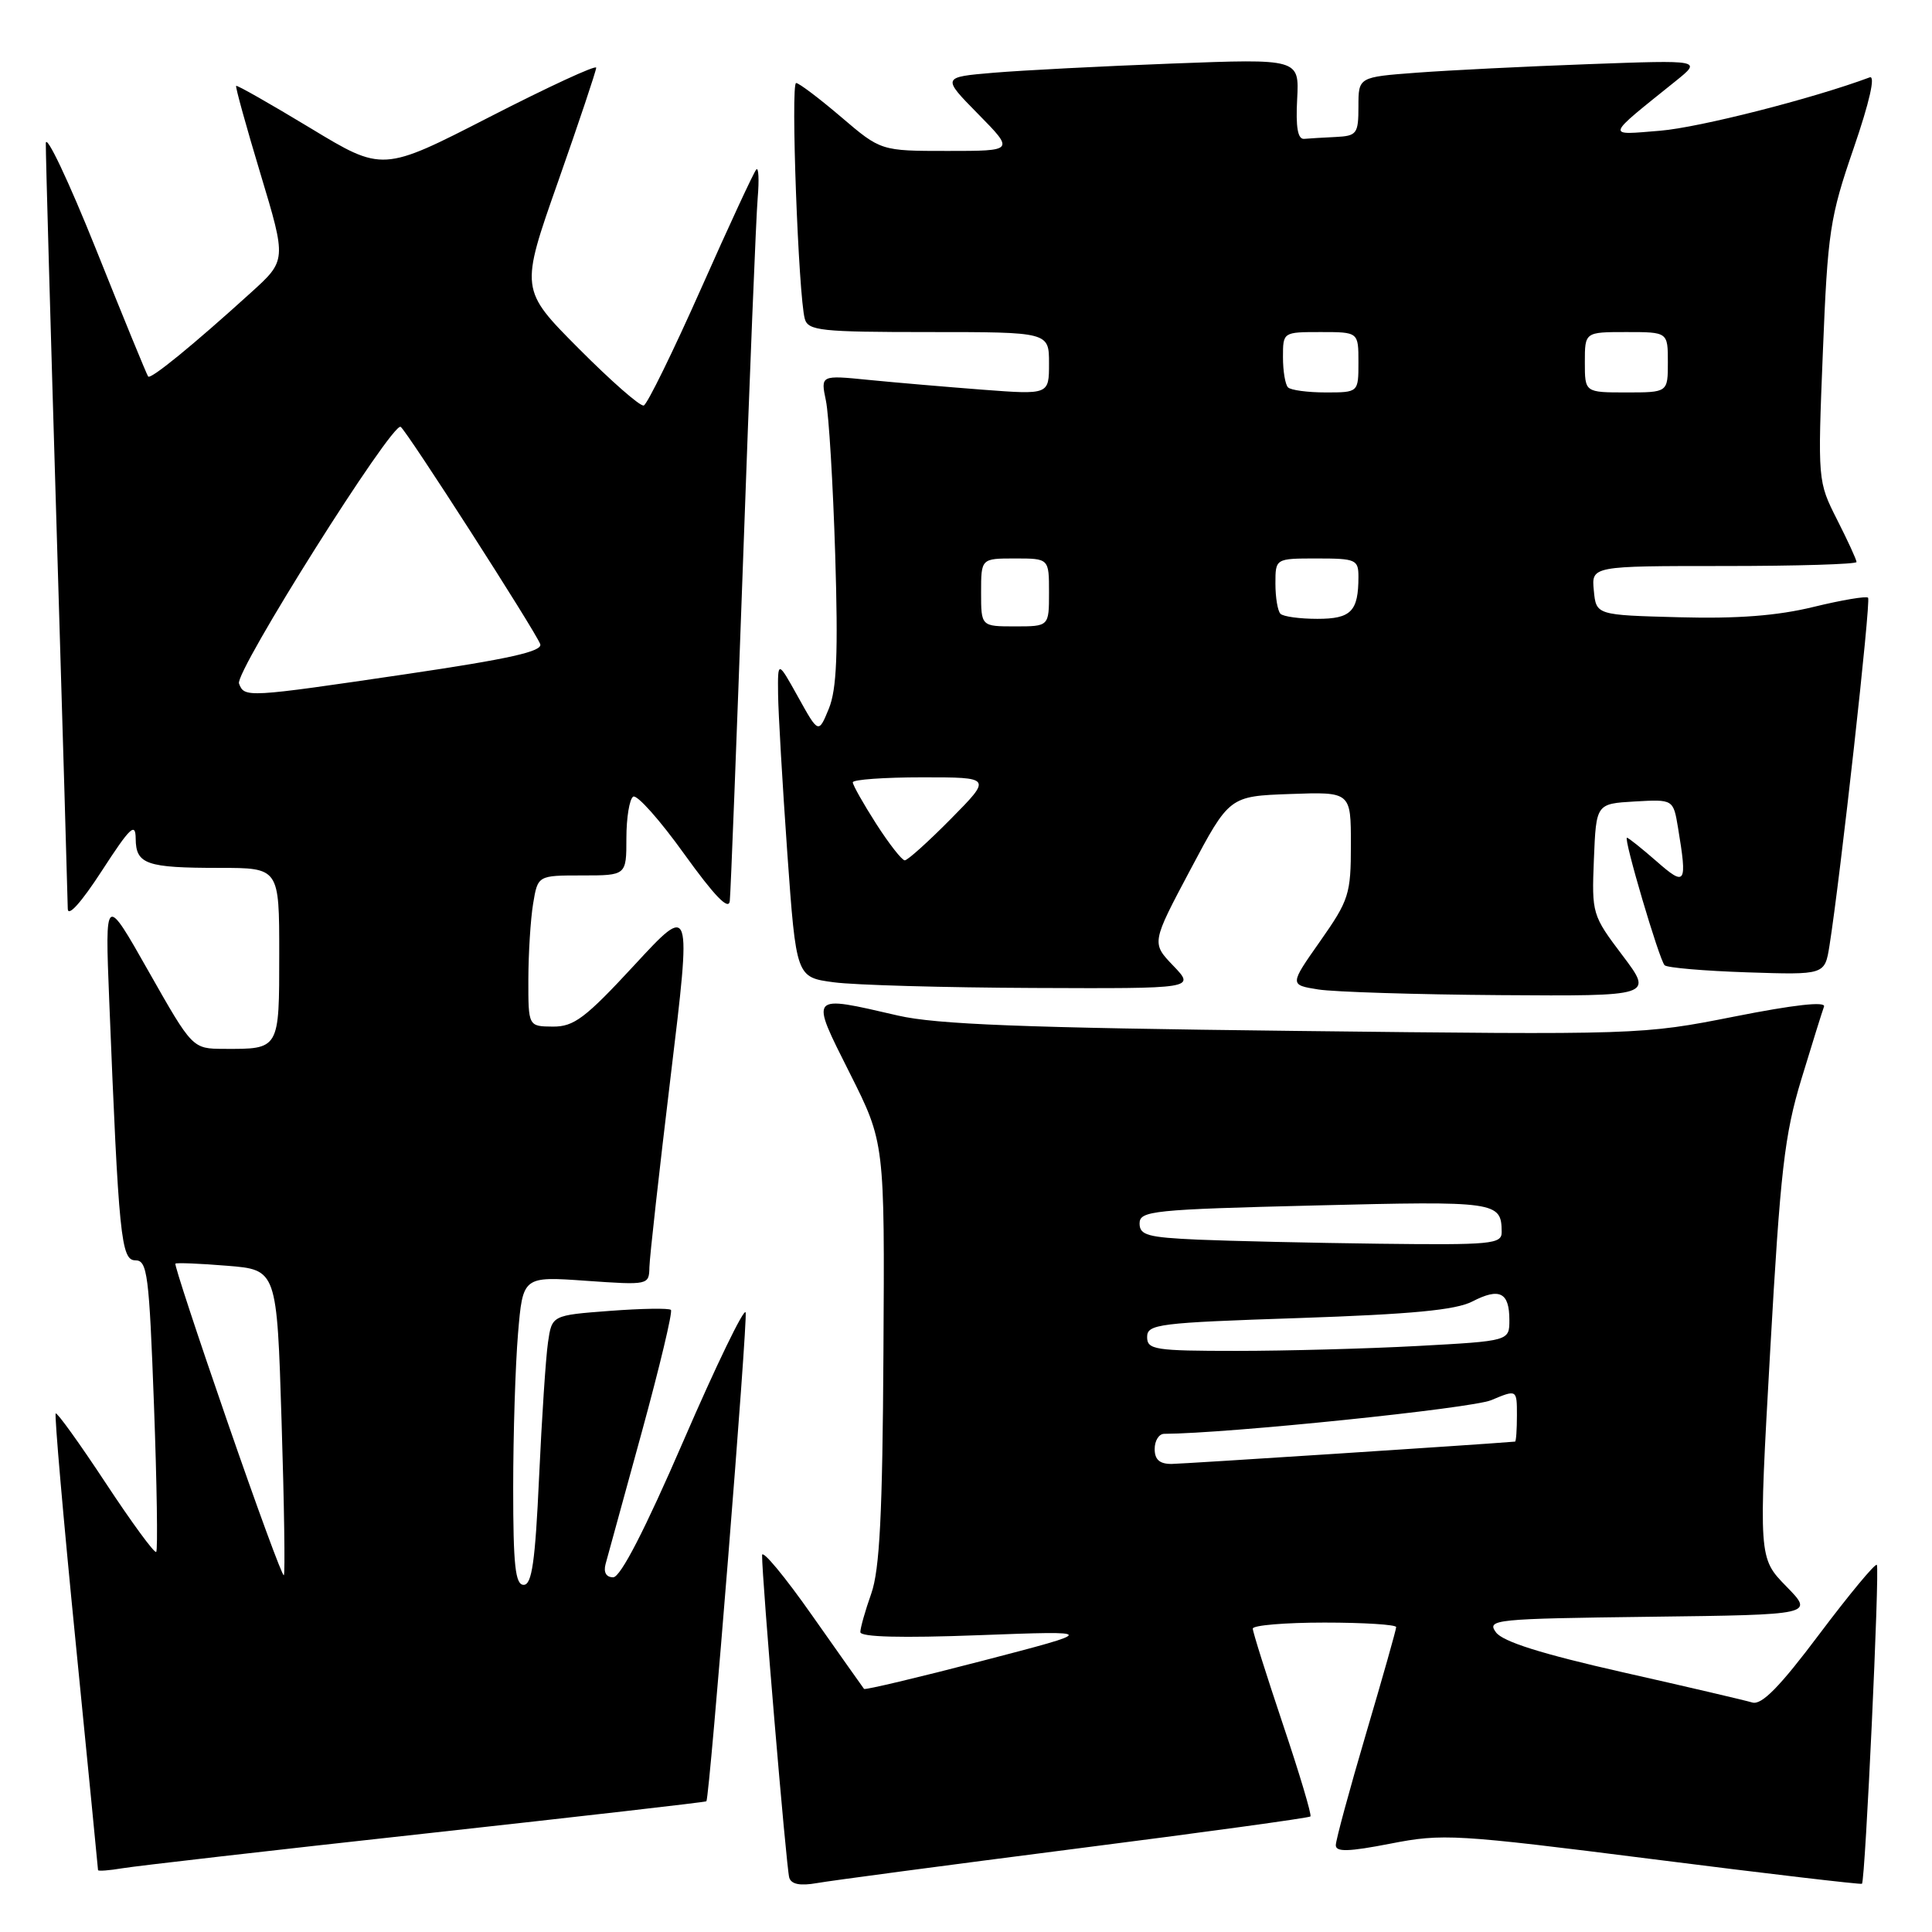 <?xml version="1.0" encoding="UTF-8" standalone="no"?>
<!DOCTYPE svg PUBLIC "-//W3C//DTD SVG 1.1//EN" "http://www.w3.org/Graphics/SVG/1.1/DTD/svg11.dtd" >
<svg xmlns="http://www.w3.org/2000/svg" xmlns:xlink="http://www.w3.org/1999/xlink" version="1.1" viewBox="0 0 256 256">
 <g >
 <path fill="currentColor"
d=" M 142.40 244.98 C 159.40 242.81 173.46 240.88 173.64 240.69 C 173.83 240.50 172.19 235.01 169.99 228.47 C 167.80 221.94 166.00 216.24 166.00 215.80 C 166.00 215.36 170.28 215.00 175.50 215.00 C 180.72 215.00 185.00 215.27 185.00 215.60 C 185.00 215.93 183.20 222.29 181.00 229.74 C 178.80 237.20 177.00 243.84 177.00 244.50 C 177.00 245.42 178.70 245.37 184.25 244.29 C 191.15 242.94 192.82 243.03 219.00 246.35 C 234.12 248.27 246.60 249.73 246.72 249.61 C 247.16 249.17 249.09 207.75 248.69 207.35 C 248.46 207.13 245.04 211.26 241.08 216.52 C 235.82 223.53 233.43 225.96 232.19 225.59 C 231.26 225.31 223.53 223.50 215.01 221.58 C 204.23 219.14 199.13 217.53 198.22 216.29 C 196.98 214.59 197.98 214.49 218.64 214.23 C 240.37 213.96 240.37 213.96 236.69 210.20 C 233.01 206.43 233.01 206.43 234.56 178.97 C 235.91 155.09 236.45 150.39 238.69 143.00 C 240.11 138.32 241.46 134.00 241.69 133.38 C 241.96 132.66 237.72 133.13 229.81 134.70 C 217.57 137.12 217.25 137.13 171.50 136.60 C 135.64 136.19 124.07 135.74 119.00 134.57 C 107.11 131.83 107.29 131.62 112.60 142.20 C 117.23 151.41 117.23 151.41 117.06 179.22 C 116.94 200.62 116.56 207.99 115.45 211.15 C 114.65 213.40 114.00 215.71 114.00 216.26 C 114.00 216.92 119.44 217.06 129.75 216.67 C 145.50 216.08 145.50 216.08 130.12 220.08 C 121.66 222.28 114.63 223.95 114.49 223.79 C 114.36 223.63 111.27 219.25 107.62 214.07 C 103.98 208.88 100.99 205.28 100.98 206.07 C 100.94 208.89 104.19 247.53 104.58 248.80 C 104.85 249.68 106.02 249.91 108.24 249.52 C 110.03 249.20 125.41 247.16 142.40 244.98 Z  M 56.48 242.94 C 76.82 240.70 93.53 238.79 93.60 238.68 C 94.04 238.11 99.11 174.84 98.80 173.90 C 98.59 173.28 94.89 180.92 90.58 190.88 C 85.46 202.71 82.22 209.00 81.25 209.00 C 80.32 209.00 79.95 208.34 80.24 207.25 C 80.51 206.29 82.66 198.42 85.04 189.76 C 87.41 181.10 89.15 173.82 88.90 173.57 C 88.66 173.32 85.01 173.38 80.79 173.70 C 73.13 174.28 73.13 174.28 72.61 177.89 C 72.32 179.88 71.79 187.91 71.43 195.75 C 70.92 206.92 70.48 210.00 69.39 210.00 C 68.28 210.00 68.00 207.44 68.00 197.15 C 68.00 190.08 68.29 180.89 68.64 176.71 C 69.28 169.12 69.28 169.12 77.64 169.71 C 85.95 170.29 86.00 170.28 86.05 167.90 C 86.08 166.58 87.35 155.19 88.87 142.59 C 91.64 119.68 91.64 119.68 84.07 127.87 C 77.55 134.92 76.05 136.05 73.25 136.03 C 70.00 136.00 70.00 136.00 70.01 129.75 C 70.02 126.31 70.30 121.81 70.64 119.75 C 71.26 116.00 71.26 116.00 77.13 116.00 C 83.00 116.00 83.00 116.00 83.00 111.06 C 83.00 108.34 83.41 105.87 83.90 105.56 C 84.40 105.25 87.44 108.66 90.65 113.14 C 94.68 118.74 96.56 120.69 96.70 119.39 C 96.82 118.35 97.61 97.92 98.47 74.00 C 99.32 50.08 100.19 28.57 100.40 26.20 C 100.60 23.84 100.52 22.15 100.22 22.45 C 99.91 22.75 96.62 29.85 92.90 38.23 C 89.18 46.60 85.76 53.58 85.30 53.73 C 84.84 53.89 80.97 50.49 76.69 46.19 C 68.91 38.37 68.91 38.37 73.96 24.03 C 76.73 16.14 79.00 9.36 79.00 8.97 C 79.00 8.57 72.63 11.52 64.85 15.51 C 50.70 22.77 50.70 22.77 41.11 16.96 C 35.83 13.77 31.41 11.25 31.29 11.38 C 31.17 11.50 32.62 16.75 34.52 23.05 C 37.97 34.50 37.97 34.50 33.23 38.79 C 25.57 45.74 19.97 50.31 19.63 49.89 C 19.46 49.68 16.34 42.08 12.71 33.00 C 9.07 23.93 6.08 17.62 6.07 19.00 C 6.05 20.38 6.70 43.33 7.50 70.00 C 8.30 96.67 8.97 119.36 8.98 120.41 C 8.99 121.57 10.76 119.60 13.48 115.41 C 17.27 109.57 17.96 108.91 17.98 111.14 C 18.01 114.52 19.39 115.00 29.08 115.00 C 37.00 115.00 37.00 115.00 37.00 126.39 C 37.00 139.12 37.06 139.01 29.67 138.98 C 25.50 138.96 25.50 138.96 19.70 128.73 C 13.91 118.50 13.91 118.50 14.47 132.50 C 15.73 163.92 16.04 167.00 17.94 167.00 C 19.53 167.00 19.76 168.84 20.40 186.11 C 20.79 196.63 20.92 205.41 20.70 205.64 C 20.47 205.86 17.46 201.75 14.00 196.50 C 10.54 191.25 7.56 187.11 7.38 187.29 C 7.20 187.47 8.38 201.09 10.02 217.56 C 11.65 234.03 12.99 247.63 12.99 247.80 C 13.00 247.96 14.46 247.85 16.25 247.55 C 18.04 247.25 36.14 245.17 56.48 242.94 Z  M 214.99 126.60 C 210.97 121.28 210.91 121.08 211.20 113.85 C 211.50 106.50 211.50 106.50 216.61 106.20 C 221.72 105.91 221.72 105.91 222.35 109.70 C 223.59 117.19 223.37 117.53 219.47 114.10 C 217.52 112.40 215.77 111.00 215.58 111.00 C 215.08 111.00 219.86 127.19 220.57 127.90 C 220.89 128.23 225.80 128.65 231.48 128.84 C 241.79 129.18 241.79 129.18 242.41 125.34 C 243.85 116.27 247.93 79.59 247.53 79.20 C 247.29 78.96 244.04 79.51 240.30 80.42 C 235.52 81.59 230.22 82.00 222.50 81.79 C 211.50 81.50 211.50 81.50 211.19 78.25 C 210.87 75.00 210.87 75.00 228.44 75.00 C 238.10 75.00 246.00 74.76 246.00 74.47 C 246.00 74.17 244.84 71.65 243.42 68.85 C 240.86 63.79 240.85 63.70 241.54 46.63 C 242.18 30.71 242.46 28.81 245.62 19.64 C 247.72 13.53 248.53 9.96 247.75 10.25 C 240.16 13.08 225.17 16.89 220.00 17.32 C 212.73 17.91 212.60 18.33 222.05 10.73 C 225.50 7.95 225.50 7.95 210.50 8.50 C 202.25 8.80 192.01 9.31 187.75 9.63 C 180.00 10.21 180.00 10.21 180.00 14.10 C 180.00 17.73 179.79 18.01 177.00 18.15 C 175.35 18.23 173.46 18.34 172.80 18.40 C 171.96 18.47 171.68 16.85 171.88 13.14 C 172.16 7.78 172.16 7.78 155.33 8.42 C 146.07 8.77 135.42 9.32 131.65 9.64 C 124.80 10.22 124.80 10.22 129.61 15.11 C 134.42 20.00 134.42 20.00 125.57 20.00 C 116.72 20.00 116.72 20.00 111.45 15.50 C 108.55 13.03 105.87 11.00 105.49 11.00 C 104.75 11.00 105.80 39.25 106.64 42.25 C 107.08 43.82 108.75 44.00 123.07 44.00 C 139.00 44.00 139.00 44.00 139.00 48.15 C 139.00 52.30 139.00 52.30 130.25 51.64 C 125.44 51.27 118.63 50.69 115.11 50.34 C 108.73 49.70 108.73 49.70 109.44 53.10 C 109.83 54.97 110.38 64.16 110.67 73.52 C 111.07 86.58 110.87 91.33 109.83 93.89 C 108.46 97.23 108.46 97.23 105.76 92.37 C 103.05 87.50 103.05 87.50 103.10 92.00 C 103.13 94.47 103.68 103.92 104.32 113.00 C 105.50 129.50 105.50 129.50 110.50 130.16 C 113.25 130.53 125.15 130.86 136.94 130.91 C 158.37 131.00 158.37 131.00 155.47 127.97 C 152.57 124.95 152.57 124.95 157.74 115.22 C 162.90 105.50 162.90 105.50 170.95 105.21 C 179.00 104.92 179.00 104.92 179.00 111.92 C 179.00 118.48 178.75 119.27 174.93 124.71 C 170.86 130.50 170.86 130.50 174.68 131.11 C 176.78 131.44 187.63 131.78 198.78 131.86 C 219.06 132.00 219.06 132.00 214.99 126.60 Z  M 153.00 192.00 C 153.00 190.90 153.56 190.00 154.25 189.99 C 162.68 189.95 194.98 186.62 197.59 185.53 C 201.00 184.10 201.00 184.10 201.00 187.55 C 201.00 189.45 200.89 191.01 200.75 191.02 C 196.48 191.39 156.82 193.96 155.25 193.98 C 153.66 193.99 153.00 193.41 153.00 192.00 Z  M 152.00 177.16 C 152.00 175.45 153.48 175.27 172.07 174.65 C 187.07 174.14 192.90 173.59 195.10 172.45 C 198.70 170.59 200.00 171.24 200.00 174.91 C 200.00 177.69 200.00 177.69 187.84 178.35 C 181.16 178.71 170.36 179.00 163.84 179.00 C 153.01 179.00 152.00 178.84 152.00 177.16 Z  M 158.75 164.26 C 152.07 163.96 151.00 163.67 151.00 162.11 C 151.00 160.44 152.72 160.26 174.24 159.73 C 198.37 159.13 198.95 159.21 198.98 163.25 C 199.00 164.85 197.64 164.98 182.75 164.80 C 173.81 164.69 163.01 164.44 158.75 164.26 Z  M 30.13 188.38 C 26.19 177.00 23.09 167.58 23.24 167.44 C 23.38 167.30 26.47 167.42 30.10 167.72 C 36.69 168.25 36.69 168.25 37.31 188.32 C 37.66 199.36 37.79 208.55 37.61 208.73 C 37.42 208.91 34.06 199.75 30.13 188.38 Z  M 31.67 90.57 C 31.08 89.05 51.98 55.87 53.09 56.56 C 53.87 57.04 70.87 83.51 71.58 85.34 C 71.95 86.31 67.54 87.30 53.79 89.33 C 32.61 92.45 32.39 92.46 31.67 90.57 Z  M 116.10 109.16 C 114.40 106.50 113.00 104.03 113.00 103.66 C 113.00 103.30 117.15 103.00 122.22 103.00 C 131.43 103.00 131.43 103.00 126.00 108.50 C 123.01 111.53 120.26 114.00 119.89 114.00 C 119.51 114.00 117.81 111.82 116.10 109.16 Z  M 130.00 78.50 C 130.00 74.00 130.00 74.00 134.50 74.00 C 139.00 74.00 139.00 74.00 139.00 78.50 C 139.00 83.00 139.00 83.00 134.50 83.00 C 130.00 83.00 130.00 83.00 130.00 78.50 Z  M 169.67 81.33 C 169.30 80.97 169.00 79.17 169.00 77.33 C 169.00 74.00 169.00 74.00 174.50 74.00 C 179.65 74.00 180.00 74.15 180.00 76.42 C 180.00 81.01 179.03 82.00 174.56 82.00 C 172.24 82.00 170.03 81.70 169.67 81.33 Z  M 170.67 51.33 C 170.30 50.97 170.00 49.17 170.00 47.33 C 170.00 44.00 170.00 44.00 175.00 44.00 C 180.00 44.00 180.00 44.00 180.00 48.00 C 180.00 52.00 180.00 52.00 175.67 52.00 C 173.28 52.00 171.03 51.70 170.67 51.33 Z  M 210.00 48.00 C 210.00 44.00 210.00 44.00 215.50 44.00 C 221.00 44.00 221.00 44.00 221.00 48.00 C 221.00 52.00 221.00 52.00 215.50 52.00 C 210.00 52.00 210.00 52.00 210.00 48.00 Z "/>
</g>
</svg>